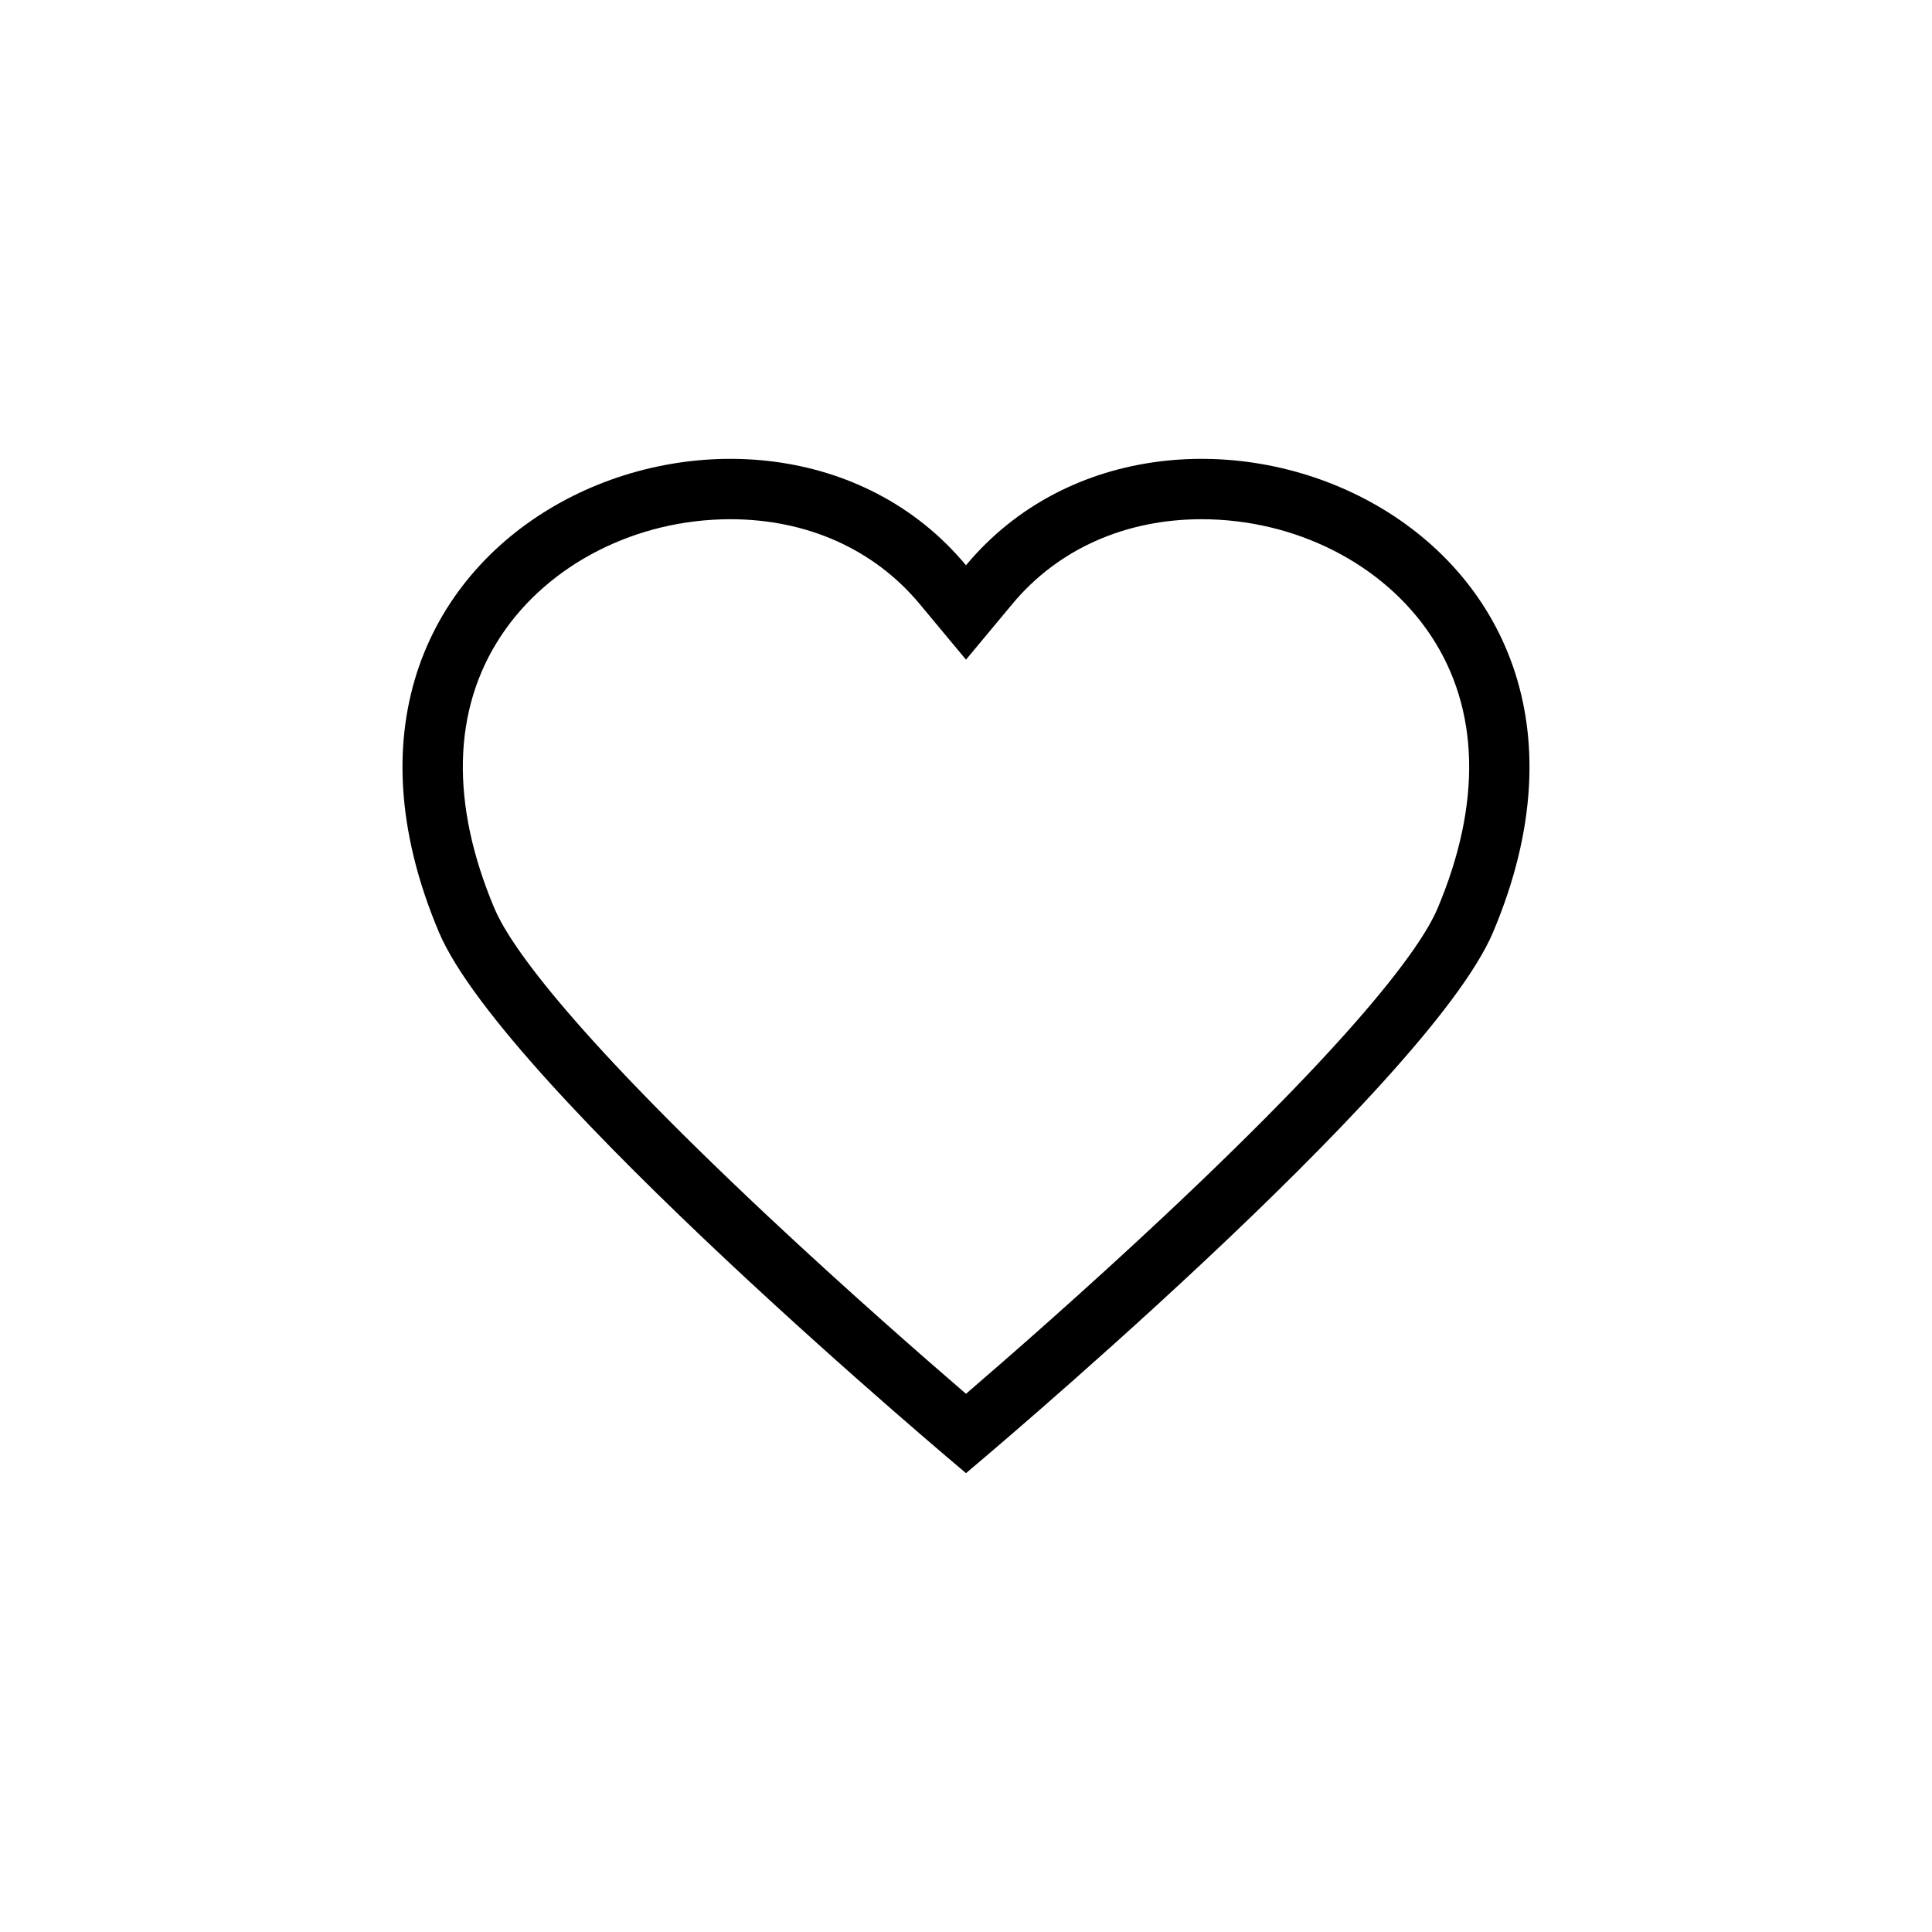 <svg id="ic_heart_01" xmlns="http://www.w3.org/2000/svg" width="48" height="48" viewBox="0 0 48 48">
  <rect id="사각형_26362" data-name="사각형 26362" width="48" height="48" fill="rgba(255,133,133,0)" opacity="0.36"/>
  <g id="ic_heart" transform="translate(9 9)">
    <rect id="사각형_26362-2" data-name="사각형 26362" width="30" height="30" fill="rgba(255,133,133,0)" opacity="0.36"/>
    <g id="패스_10412" data-name="패스 10412" transform="translate(1 2.4)" fill="none">
      <path d="M14,25.2S2.524,15.591.905,11.76C-3.432,1.493,8.957-3.416,14,2.644c5.043-6.061,17.432-1.151,13.095,9.116C25.476,15.591,14,25.2,14,25.2Z" stroke="none"/>
      <path d="M 14 23.229 C 15.09 22.291 16.968 20.648 18.914 18.823 C 24.057 13.998 25.381 11.961 25.713 11.176 C 26.817 8.564 26.76 6.218 25.55 4.392 C 24.367 2.608 22.184 1.5 19.853 1.5 C 17.951 1.5 16.282 2.247 15.153 3.604 L 14 4.989 L 12.847 3.604 C 11.718 2.247 10.049 1.5 8.147 1.5 C 5.816 1.5 3.634 2.608 2.451 4.392 C 1.24 6.218 1.183 8.564 2.287 11.176 C 2.618 11.96 3.941 13.995 9.076 18.814 C 11.025 20.641 12.908 22.289 14 23.229 M 14 25.2 C 14 25.2 2.524 15.591 0.905 11.76 C -3.432 1.493 8.957 -3.416 14 2.644 C 19.043 -3.416 31.432 1.493 27.095 11.76 C 25.476 15.591 14 25.2 14 25.2 Z" stroke="none" fill="#000"/>
    </g>
  </g>
</svg>
